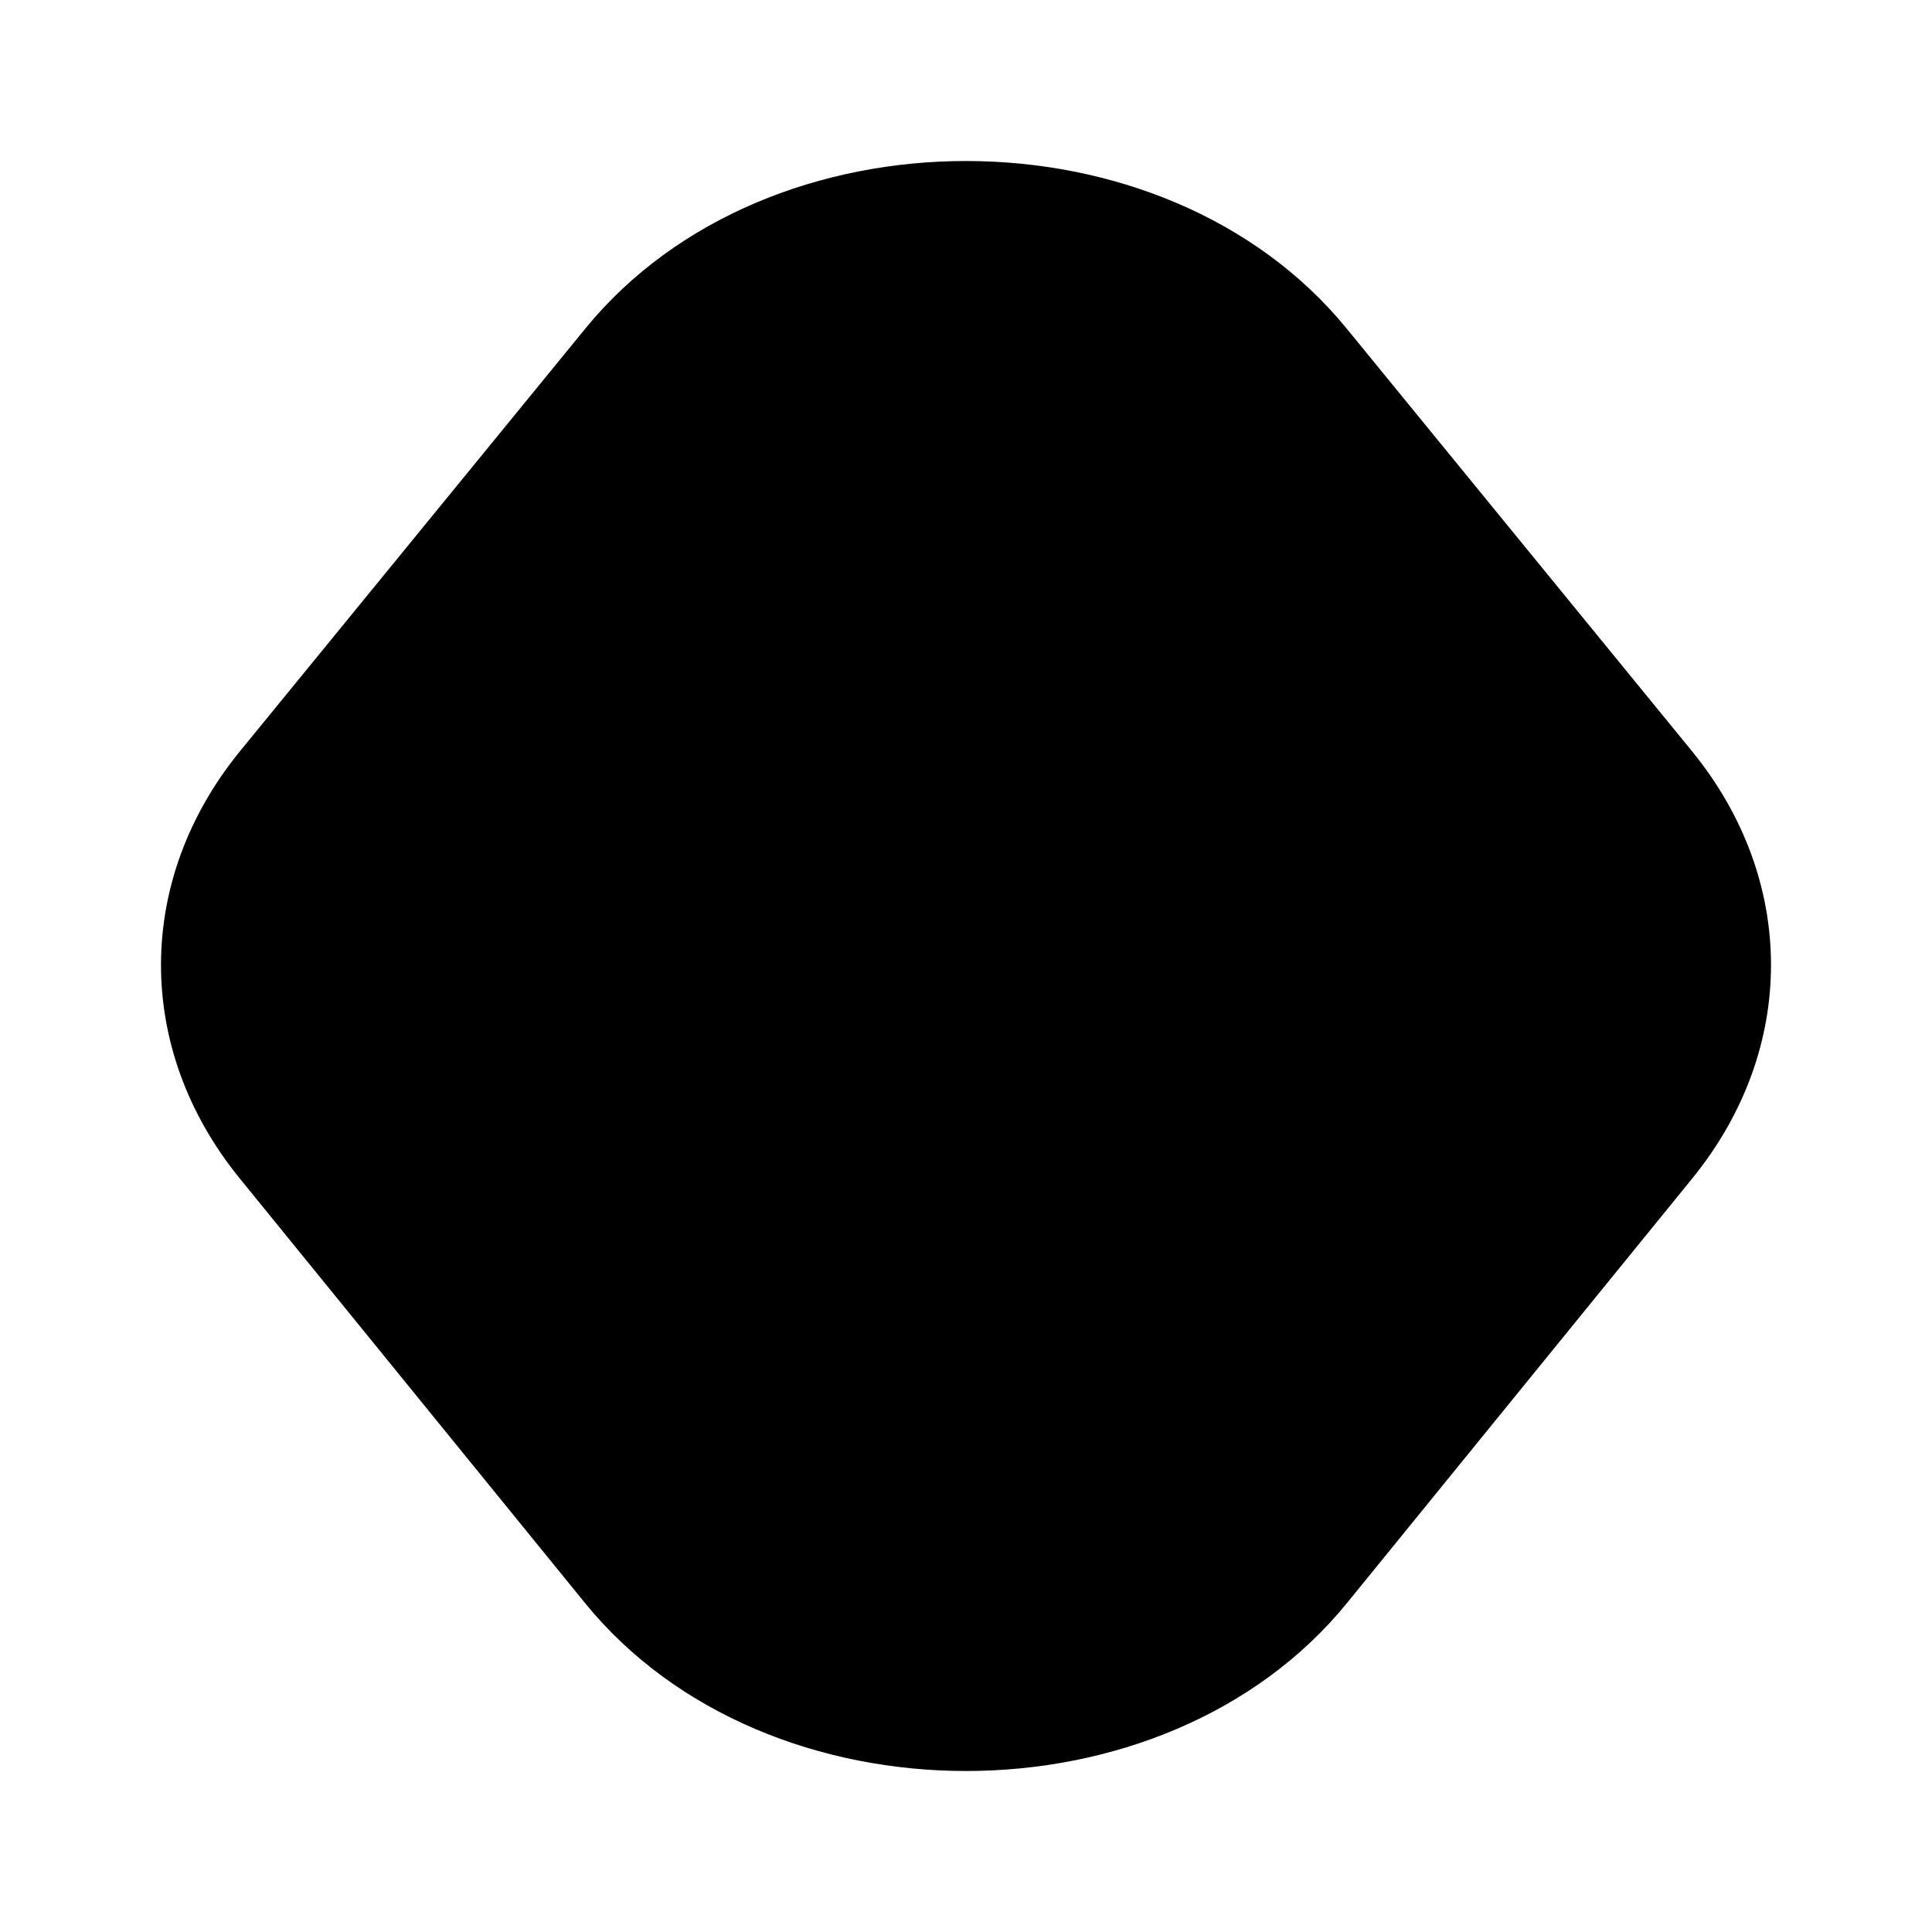 <svg width="48" height="48" viewBox="0 0 48 48" fill="none" xmlns="http://www.w3.org/2000/svg">
<path d="M14.546 8.159L5.967 18.658C3.349 21.862 3.344 26.065 5.953 29.274L14.532 39.824C19.06 45.392 28.94 45.392 33.468 39.824L42.047 29.274C44.656 26.065 44.651 21.862 42.033 18.658L33.454 8.159C28.923 2.614 19.077 2.614 14.546 8.159Z" fill="black"/>
</svg>
